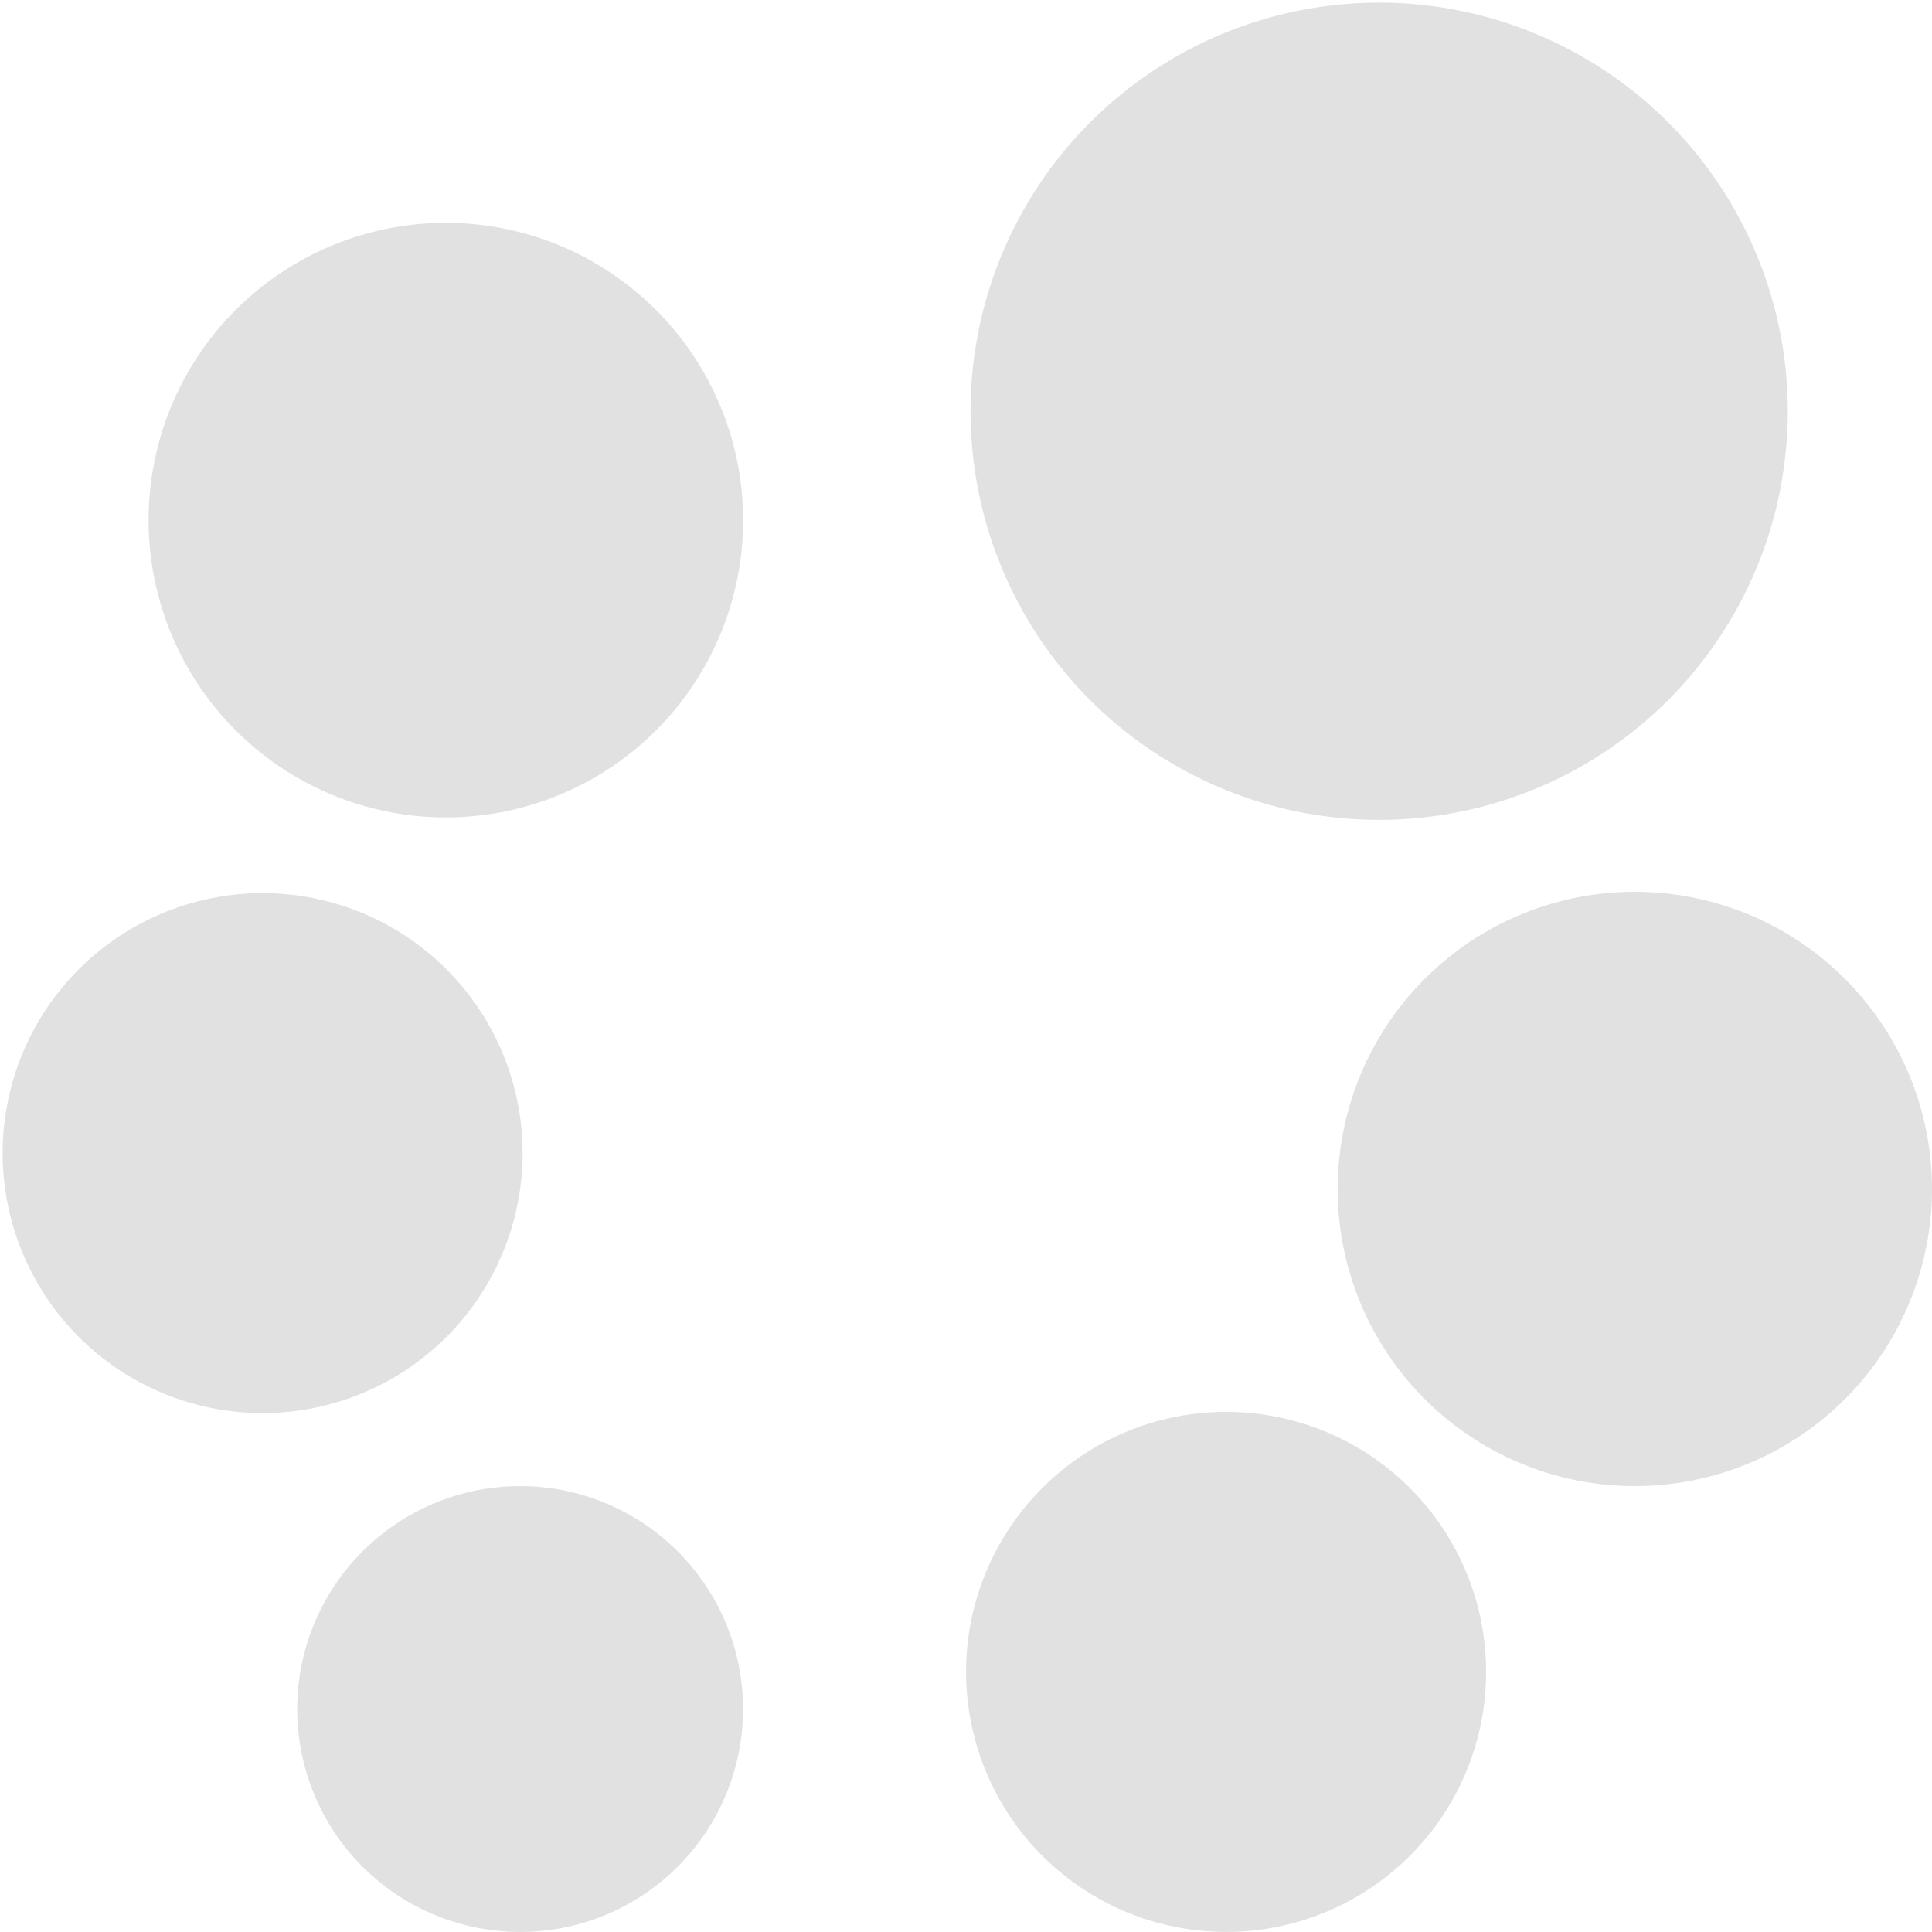 <svg xmlns="http://www.w3.org/2000/svg" style="isolation:isolate" width="16" height="16" version="1.1" id="svg138217"><defs id="defs138213"><style id="current-color-scheme" type="text/css"/></defs><path fill-rule="evenodd" d="M5.224 12.551a1.846 1.846 0 1 1-1.833 3.205 1.846 1.846 0 0 1 1.833-3.205zM3.223 7.669a2.153 2.153 0 1 1-2.137 3.738 2.153 2.153 0 0 1 2.137-3.738zm1.691-5.498a2.46 2.46 0 1 1-2.443 4.274A2.46 2.46 0 0 1 4.914 2.17zm8.15-1.724a3.384 3.384 0 1 1-3.359 5.875A3.384 3.384 0 0 1 13.064.447zM14.76 7.71a2.46 2.46 0 1 1-2.442 4.273A2.46 2.46 0 0 1 14.76 7.71zm-3.641 4.211a2.153 2.153 0 1 1-1.93 3.85 2.153 2.153 0 0 1 1.93-3.85z" fill="currentColor" color="#e1e1e1" id="path138215"/></svg>